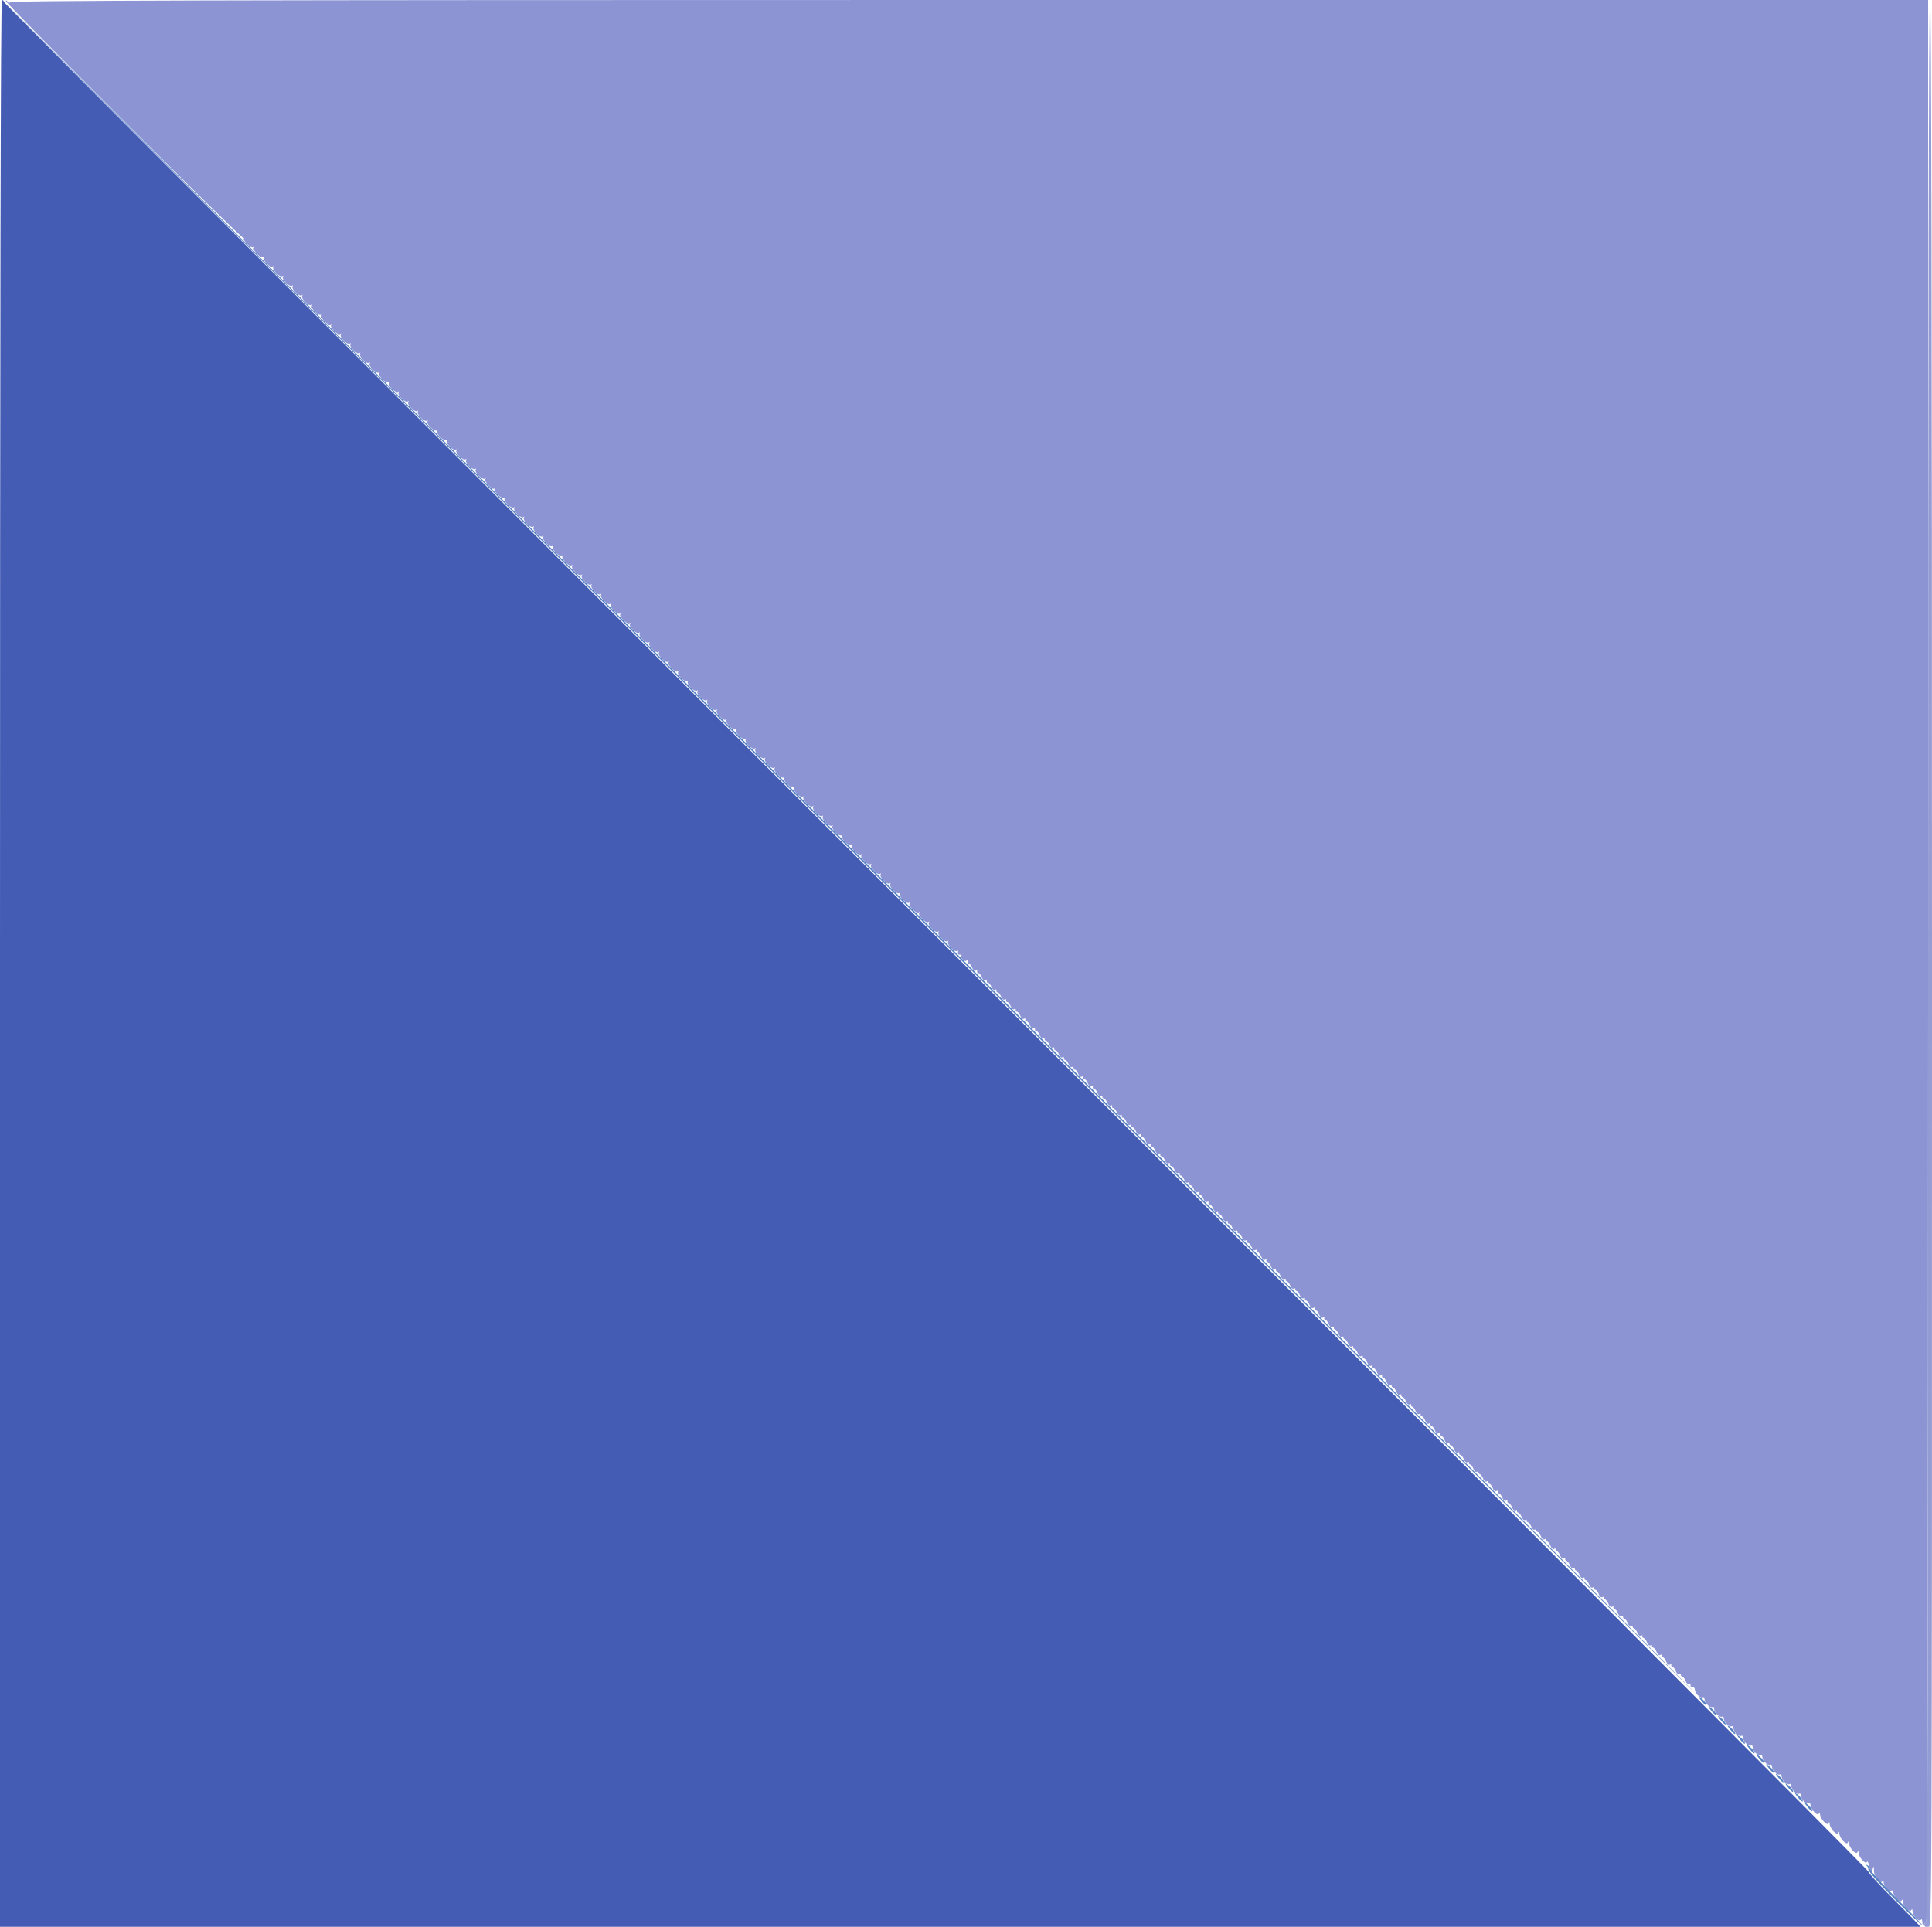 <svg id="svg" version="1.1" xmlns="http://www.w3.org/2000/svg" xmlns:xlink="http://www.w3.org/1999/xlink" width="400" height="399.002" viewBox="0, 0, 400,399.002"><g id="svgg"><path id="path0" d="M1.204 0.201 C 1.195 0.783,50.081 49.574,50.416 49.317 C 50.572 49.199,50.607 49.223,50.495 49.372 C 50.181 49.789,51.960 51.505,52.415 51.223 C 52.637 51.086,52.706 51.156,52.569 51.377 C 52.249 51.895,54.042 53.599,54.485 53.197 C 54.668 53.031,54.706 53.093,54.567 53.335 C 54.253 53.886,56.025 55.607,56.481 55.193 C 56.664 55.027,56.702 55.089,56.563 55.331 C 56.249 55.882,58.021 57.603,58.477 57.189 C 58.660 57.023,58.698 57.085,58.559 57.327 C 58.245 57.878,60.017 59.599,60.473 59.185 C 60.656 59.019,60.694 59.081,60.555 59.323 C 60.241 59.874,62.013 61.595,62.469 61.181 C 62.652 61.015,62.690 61.077,62.551 61.319 C 62.237 61.870,64.009 63.591,64.465 63.177 C 64.648 63.011,64.686 63.073,64.547 63.315 C 64.233 63.866,66.005 65.587,66.461 65.173 C 66.644 65.007,66.682 65.069,66.543 65.311 C 66.229 65.862,68.001 67.583,68.457 67.169 C 68.640 67.003,68.678 67.065,68.539 67.307 C 68.225 67.858,69.997 69.579,70.453 69.165 C 70.636 68.999,70.674 69.061,70.535 69.303 C 70.221 69.854,71.993 71.575,72.449 71.161 C 72.632 70.995,72.670 71.057,72.531 71.299 C 72.217 71.850,73.989 73.571,74.445 73.157 C 74.628 72.991,74.666 73.053,74.527 73.295 C 74.213 73.846,75.985 75.567,76.441 75.153 C 76.625 74.987,76.662 75.049,76.523 75.291 C 76.209 75.842,77.981 77.563,78.437 77.149 C 78.621 76.983,78.658 77.045,78.519 77.287 C 78.205 77.838,79.977 79.559,80.433 79.145 C 80.617 78.979,80.654 79.041,80.515 79.283 C 80.201 79.834,81.973 81.555,82.429 81.141 C 82.613 80.975,82.650 81.037,82.511 81.279 C 82.197 81.830,83.969 83.551,84.425 83.137 C 84.609 82.971,84.646 83.033,84.507 83.275 C 84.193 83.826,85.965 85.547,86.421 85.133 C 86.605 84.967,86.642 85.029,86.503 85.271 C 86.189 85.822,87.961 87.543,88.417 87.129 C 88.601 86.963,88.638 87.025,88.499 87.267 C 88.185 87.819,89.957 89.539,90.413 89.125 C 90.597 88.959,90.634 89.021,90.495 89.263 C 90.181 89.815,91.953 91.535,92.409 91.121 C 92.593 90.955,92.630 91.017,92.491 91.259 C 92.177 91.811,93.949 93.531,94.405 93.117 C 94.589 92.951,94.626 93.013,94.487 93.255 C 94.173 93.807,95.945 95.527,96.401 95.113 C 96.585 94.947,96.622 95.009,96.483 95.251 C 96.169 95.803,97.941 97.523,98.397 97.109 C 98.581 96.943,98.618 97.005,98.479 97.247 C 98.165 97.799,99.937 99.519,100.393 99.105 C 100.577 98.939,100.614 99.001,100.476 99.243 C 100.198 99.730,101.894 101.526,102.325 101.201 C 102.473 101.089,102.503 101.119,102.392 101.268 C 102.077 101.685,103.856 103.401,104.311 103.120 C 104.533 102.983,104.602 103.052,104.465 103.274 C 104.145 103.791,105.939 105.495,106.381 105.093 C 106.565 104.927,106.602 104.989,106.464 105.231 C 106.149 105.783,107.921 107.503,108.377 107.089 C 108.561 106.923,108.598 106.985,108.460 107.227 C 108.145 107.779,109.917 109.499,110.373 109.085 C 110.557 108.919,110.594 108.981,110.456 109.223 C 110.141 109.775,111.913 111.495,112.369 111.081 C 112.553 110.915,112.590 110.977,112.452 111.219 C 112.137 111.771,113.909 113.491,114.365 113.078 C 114.549 112.911,114.586 112.973,114.448 113.215 C 114.133 113.767,115.905 115.487,116.361 115.074 C 116.545 114.907,116.582 114.969,116.444 115.211 C 116.129 115.763,117.901 117.483,118.357 117.070 C 118.541 116.903,118.578 116.965,118.440 117.207 C 118.125 117.759,119.897 119.479,120.353 119.066 C 120.537 118.899,120.574 118.961,120.436 119.203 C 120.121 119.755,121.893 121.475,122.349 121.062 C 122.533 120.895,122.570 120.957,122.432 121.199 C 122.117 121.751,123.889 123.471,124.345 123.058 C 124.529 122.891,124.566 122.953,124.428 123.195 C 124.113 123.747,125.885 125.467,126.341 125.054 C 126.525 124.887,126.562 124.949,126.424 125.191 C 126.110 125.743,127.881 127.463,128.337 127.050 C 128.521 126.883,128.558 126.945,128.420 127.187 C 128.106 127.739,129.877 129.459,130.333 129.046 C 130.517 128.879,130.554 128.941,130.416 129.183 C 130.102 129.735,131.873 131.455,132.329 131.042 C 132.513 130.875,132.550 130.937,132.412 131.179 C 132.098 131.731,133.869 133.451,134.325 133.038 C 134.509 132.871,134.546 132.933,134.408 133.176 C 134.094 133.727,135.865 135.447,136.321 135.034 C 136.505 134.867,136.542 134.929,136.404 135.172 C 136.090 135.723,137.861 137.443,138.317 137.030 C 138.501 136.863,138.538 136.925,138.400 137.168 C 138.086 137.719,139.858 139.439,140.313 139.026 C 140.497 138.859,140.534 138.921,140.396 139.164 C 140.082 139.715,141.854 141.435,142.309 141.022 C 142.493 140.855,142.530 140.917,142.392 141.160 C 142.078 141.711,143.850 143.431,144.305 143.018 C 144.489 142.851,144.526 142.913,144.388 143.156 C 144.074 143.707,145.846 145.427,146.301 145.014 C 146.485 144.847,146.522 144.909,146.384 145.152 C 146.070 145.703,147.842 147.423,148.297 147.010 C 148.481 146.843,148.518 146.905,148.380 147.148 C 148.066 147.699,149.838 149.419,150.293 149.006 C 150.477 148.839,150.514 148.901,150.376 149.144 C 150.062 149.695,151.834 151.415,152.289 151.002 C 152.473 150.835,152.510 150.897,152.372 151.140 C 152.058 151.691,153.830 153.411,154.285 152.998 C 154.469 152.831,154.506 152.893,154.368 153.136 C 154.054 153.687,155.826 155.407,156.281 154.994 C 156.465 154.827,156.502 154.889,156.364 155.132 C 156.050 155.683,157.822 157.403,158.277 156.990 C 158.461 156.823,158.498 156.885,158.360 157.128 C 158.046 157.679,159.818 159.399,160.273 158.986 C 160.457 158.819,160.494 158.881,160.356 159.124 C 160.042 159.675,161.814 161.395,162.269 160.982 C 162.453 160.815,162.490 160.877,162.352 161.120 C 162.038 161.671,163.810 163.391,164.265 162.978 C 164.449 162.811,164.486 162.873,164.348 163.116 C 164.034 163.667,165.806 165.387,166.261 164.974 C 166.445 164.807,166.482 164.869,166.344 165.112 C 166.030 165.663,167.802 167.383,168.257 166.970 C 168.441 166.803,168.478 166.865,168.340 167.108 C 168.026 167.659,169.798 169.379,170.253 168.966 C 170.437 168.799,170.474 168.861,170.336 169.104 C 170.022 169.655,171.794 171.375,172.249 170.962 C 172.433 170.795,172.470 170.857,172.332 171.100 C 172.018 171.651,173.790 173.371,174.245 172.958 C 174.429 172.791,174.466 172.853,174.328 173.096 C 174.014 173.647,175.786 175.367,176.241 174.954 C 176.425 174.787,176.462 174.849,176.324 175.092 C 176.010 175.643,177.782 177.363,178.237 176.950 C 178.421 176.783,178.458 176.845,178.320 177.088 C 178.006 177.639,179.778 179.359,180.233 178.946 C 180.417 178.779,180.454 178.841,180.316 179.084 C 180.002 179.635,181.774 181.355,182.229 180.942 C 182.413 180.775,182.450 180.837,182.312 181.080 C 181.998 181.631,183.770 183.351,184.225 182.938 C 184.409 182.771,184.446 182.833,184.308 183.076 C 183.994 183.627,185.766 185.348,186.221 184.934 C 186.405 184.767,186.442 184.829,186.304 185.072 C 185.990 185.623,187.762 187.344,188.217 186.930 C 188.401 186.763,188.438 186.825,188.300 187.068 C 187.986 187.619,189.758 189.340,190.213 188.926 C 190.397 188.759,190.434 188.821,190.296 189.064 C 189.982 189.615,191.754 191.336,192.209 190.922 C 192.393 190.755,192.430 190.817,192.292 191.060 C 191.978 191.611,193.750 193.332,194.205 192.918 C 194.389 192.751,194.426 192.813,194.288 193.056 C 193.974 193.607,195.746 195.328,196.201 194.914 C 196.385 194.747,196.422 194.809,196.284 195.052 C 195.976 195.591,197.743 197.334,198.167 196.910 C 198.333 196.743,198.410 196.876,198.337 197.206 C 198.263 197.537,198.440 197.755,198.732 197.695 C 199.023 197.634,199.160 197.749,199.036 197.949 C 198.745 198.420,199.781 199.288,200.170 198.899 C 200.333 198.736,200.406 198.809,200.333 199.062 C 200.259 199.314,200.370 199.526,200.579 199.531 C 200.788 199.537,201.101 199.926,201.274 200.395 C 201.448 200.865,201.776 201.134,202.003 200.994 C 202.229 200.854,202.366 200.914,202.305 201.128 C 202.245 201.342,202.366 201.522,202.575 201.527 C 202.784 201.533,203.097 201.922,203.270 202.391 C 203.444 202.861,203.772 203.130,203.999 202.990 C 204.225 202.850,204.362 202.910,204.301 203.124 C 204.241 203.338,204.362 203.518,204.571 203.523 C 204.780 203.529,205.093 203.918,205.266 204.387 C 205.440 204.857,205.768 205.126,205.995 204.986 C 206.221 204.846,206.358 204.906,206.297 205.120 C 206.237 205.334,206.358 205.514,206.567 205.519 C 206.776 205.525,207.089 205.914,207.262 206.383 C 207.436 206.853,207.764 207.122,207.991 206.982 C 208.217 206.842,208.354 206.902,208.293 207.116 C 208.233 207.330,208.354 207.510,208.563 207.515 C 208.772 207.521,209.085 207.910,209.258 208.379 C 209.432 208.849,209.760 209.118,209.987 208.978 C 210.213 208.838,210.350 208.898,210.289 209.112 C 210.229 209.326,210.350 209.506,210.559 209.511 C 210.768 209.517,211.081 209.906,211.254 210.375 C 211.428 210.845,211.756 211.114,211.983 210.974 C 212.209 210.834,212.346 210.894,212.285 211.108 C 212.225 211.322,212.346 211.502,212.555 211.507 C 212.764 211.513,213.077 211.902,213.250 212.371 C 213.424 212.841,213.752 213.110,213.979 212.970 C 214.205 212.830,214.342 212.890,214.281 213.104 C 214.221 213.318,214.342 213.498,214.551 213.503 C 214.760 213.509,215.073 213.898,215.246 214.367 C 215.420 214.837,215.748 215.106,215.975 214.966 C 216.201 214.826,216.338 214.886,216.277 215.100 C 216.217 215.314,216.338 215.494,216.547 215.499 C 216.756 215.505,217.069 215.894,217.242 216.363 C 217.416 216.833,217.744 217.102,217.971 216.962 C 218.197 216.822,218.334 216.882,218.273 217.096 C 218.213 217.310,218.334 217.490,218.543 217.495 C 218.752 217.501,219.065 217.890,219.238 218.359 C 219.412 218.829,219.740 219.098,219.967 218.958 C 220.193 218.818,220.330 218.878,220.269 219.092 C 220.209 219.306,220.330 219.486,220.539 219.491 C 220.748 219.497,221.061 219.886,221.234 220.355 C 221.408 220.825,221.736 221.094,221.963 220.954 C 222.189 220.814,222.326 220.874,222.265 221.088 C 222.205 221.302,222.326 221.482,222.535 221.487 C 222.744 221.493,223.057 221.882,223.230 222.351 C 223.404 222.821,223.732 223.090,223.959 222.950 C 224.185 222.810,224.322 222.870,224.261 223.084 C 224.201 223.298,224.322 223.478,224.531 223.483 C 224.740 223.489,225.053 223.878,225.226 224.347 C 225.400 224.817,225.728 225.086,225.955 224.946 C 226.181 224.806,226.318 224.866,226.257 225.080 C 226.197 225.294,226.318 225.474,226.527 225.479 C 226.736 225.485,227.049 225.874,227.222 226.343 C 227.396 226.813,227.724 227.082,227.951 226.942 C 228.177 226.802,228.314 226.862,228.253 227.076 C 228.193 227.290,228.314 227.470,228.523 227.475 C 228.732 227.481,229.045 227.870,229.218 228.339 C 229.392 228.809,229.720 229.078,229.947 228.938 C 230.173 228.798,230.310 228.858,230.249 229.072 C 230.189 229.286,230.310 229.466,230.519 229.471 C 230.728 229.477,231.041 229.866,231.214 230.335 C 231.388 230.805,231.716 231.074,231.943 230.934 C 232.169 230.794,232.306 230.854,232.245 231.068 C 232.185 231.282,232.306 231.462,232.515 231.467 C 232.724 231.473,233.037 231.862,233.210 232.331 C 233.384 232.801,233.712 233.070,233.939 232.930 C 234.166 232.790,234.302 232.850,234.241 233.064 C 234.181 233.278,234.302 233.458,234.511 233.463 C 234.720 233.469,235.033 233.858,235.206 234.327 C 235.380 234.797,235.708 235.066,235.935 234.926 C 236.162 234.786,236.298 234.846,236.237 235.060 C 236.177 235.274,236.298 235.454,236.507 235.459 C 236.716 235.465,237.029 235.854,237.202 236.323 C 237.376 236.793,237.704 237.062,237.931 236.922 C 238.158 236.782,238.294 236.842,238.233 237.056 C 238.173 237.270,238.294 237.450,238.503 237.455 C 238.712 237.461,239.025 237.850,239.198 238.319 C 239.372 238.789,239.700 239.058,239.927 238.918 C 240.154 238.778,240.290 238.838,240.229 239.052 C 240.169 239.266,240.291 239.446,240.499 239.451 C 240.708 239.457,241.021 239.846,241.194 240.315 C 241.368 240.785,241.696 241.054,241.923 240.914 C 242.150 240.774,242.286 240.834,242.225 241.048 C 242.165 241.262,242.287 241.442,242.495 241.447 C 242.704 241.453,243.017 241.842,243.190 242.311 C 243.364 242.781,243.692 243.050,243.919 242.910 C 244.146 242.770,244.282 242.830,244.221 243.044 C 244.161 243.258,244.283 243.438,244.491 243.443 C 244.700 243.449,245.013 243.838,245.186 244.307 C 245.360 244.777,245.688 245.046,245.915 244.906 C 246.142 244.766,246.278 244.826,246.217 245.040 C 246.157 245.254,246.279 245.434,246.487 245.439 C 246.696 245.445,247.009 245.834,247.182 246.303 C 247.356 246.773,247.684 247.042,247.911 246.902 C 248.138 246.762,248.274 246.822,248.213 247.036 C 248.153 247.250,248.275 247.430,248.483 247.435 C 248.692 247.441,249.005 247.830,249.178 248.299 C 249.352 248.769,249.680 249.038,249.907 248.898 C 250.134 248.758,250.270 248.818,250.209 249.032 C 250.149 249.246,250.271 249.426,250.479 249.431 C 250.688 249.437,251.001 249.826,251.174 250.295 C 251.348 250.765,251.676 251.034,251.903 250.894 C 252.130 250.754,252.266 250.814,252.205 251.028 C 252.145 251.242,252.267 251.422,252.475 251.427 C 252.684 251.433,252.997 251.822,253.170 252.291 C 253.344 252.761,253.672 253.030,253.899 252.890 C 254.126 252.750,254.262 252.810,254.202 253.024 C 254.141 253.238,254.263 253.418,254.471 253.423 C 254.680 253.429,254.993 253.818,255.166 254.287 C 255.340 254.757,255.668 255.026,255.895 254.886 C 256.122 254.746,256.258 254.806,256.198 255.020 C 256.137 255.234,256.259 255.414,256.467 255.419 C 256.676 255.425,256.989 255.814,257.162 256.283 C 257.336 256.753,257.664 257.022,257.891 256.882 C 258.118 256.742,258.254 256.802,258.194 257.016 C 258.133 257.230,258.255 257.410,258.463 257.416 C 258.672 257.421,258.985 257.810,259.158 258.279 C 259.332 258.749,259.660 259.018,259.887 258.878 C 260.114 258.738,260.250 258.771,260.190 258.952 C 260.129 259.133,260.251 259.313,260.459 259.352 C 260.668 259.390,260.981 259.806,261.155 260.275 C 261.328 260.745,261.656 261.014,261.883 260.874 C 262.110 260.734,262.246 260.767,262.186 260.948 C 262.125 261.129,262.247 261.309,262.455 261.348 C 262.664 261.386,262.977 261.802,263.151 262.271 C 263.324 262.741,263.652 263.010,263.879 262.870 C 264.106 262.730,264.242 262.763,264.182 262.944 C 264.121 263.125,264.243 263.305,264.451 263.344 C 264.660 263.382,264.973 263.798,265.147 264.267 C 265.320 264.737,265.648 265.006,265.875 264.866 C 266.102 264.726,266.238 264.759,266.178 264.940 C 266.117 265.121,266.239 265.301,266.447 265.340 C 266.656 265.378,266.969 265.794,267.143 266.264 C 267.316 266.733,267.644 267.002,267.871 266.862 C 268.098 266.722,268.234 266.755,268.174 266.936 C 268.113 267.117,268.235 267.297,268.443 267.336 C 268.652 267.374,268.965 267.790,269.139 268.260 C 269.312 268.729,269.640 268.998,269.867 268.858 C 270.094 268.718,270.230 268.751,270.170 268.932 C 270.109 269.113,270.231 269.293,270.439 269.332 C 270.648 269.370,270.961 269.786,271.135 270.256 C 271.308 270.725,271.636 270.994,271.863 270.854 C 272.090 270.714,272.226 270.747,272.166 270.928 C 272.105 271.109,272.227 271.289,272.435 271.328 C 272.644 271.366,272.957 271.782,273.131 272.252 C 273.304 272.721,273.632 272.990,273.859 272.850 C 274.086 272.710,274.222 272.743,274.162 272.924 C 274.101 273.105,274.223 273.285,274.431 273.324 C 274.640 273.362,274.953 273.778,275.127 274.248 C 275.300 274.717,275.628 274.986,275.855 274.846 C 276.082 274.706,276.218 274.739,276.158 274.920 C 276.097 275.101,276.219 275.281,276.427 275.320 C 276.636 275.358,276.949 275.774,277.123 276.244 C 277.296 276.713,277.624 276.982,277.851 276.842 C 278.078 276.702,278.214 276.735,278.154 276.916 C 278.093 277.097,278.215 277.277,278.423 277.316 C 278.632 277.354,278.945 277.770,279.119 278.240 C 279.292 278.709,279.620 278.978,279.847 278.838 C 280.074 278.698,280.210 278.731,280.150 278.912 C 280.089 279.093,280.211 279.273,280.419 279.312 C 280.628 279.350,280.941 279.766,281.115 280.236 C 281.288 280.705,281.616 280.975,281.843 280.834 C 282.070 280.694,282.206 280.727,282.146 280.908 C 282.085 281.089,282.207 281.269,282.415 281.308 C 282.624 281.346,282.937 281.762,283.111 282.232 C 283.284 282.701,283.612 282.971,283.839 282.830 C 284.066 282.690,284.202 282.723,284.142 282.904 C 284.081 283.085,284.203 283.265,284.411 283.304 C 284.620 283.342,284.933 283.758,285.107 284.228 C 285.280 284.697,285.608 284.967,285.835 284.826 C 286.062 284.686,286.198 284.719,286.138 284.900 C 286.077 285.081,286.199 285.261,286.407 285.300 C 286.616 285.338,286.929 285.754,287.103 286.224 C 287.276 286.693,287.604 286.963,287.831 286.822 C 288.058 286.682,288.194 286.715,288.134 286.896 C 288.073 287.077,288.195 287.257,288.403 287.296 C 288.612 287.334,288.925 287.750,289.099 288.220 C 289.272 288.689,289.600 288.959,289.827 288.818 C 290.054 288.678,290.190 288.711,290.130 288.892 C 290.069 289.073,290.191 289.253,290.399 289.292 C 290.608 289.330,290.921 289.746,291.095 290.216 C 291.268 290.685,291.596 290.955,291.823 290.814 C 292.050 290.674,292.186 290.708,292.126 290.888 C 292.065 291.069,292.187 291.249,292.395 291.288 C 292.604 291.326,292.917 291.742,293.091 292.212 C 293.264 292.681,293.592 292.951,293.819 292.810 C 294.046 292.670,294.182 292.704,294.122 292.884 C 294.061 293.065,294.183 293.245,294.391 293.284 C 294.600 293.322,294.913 293.738,295.087 294.208 C 295.260 294.677,295.588 294.947,295.815 294.806 C 296.042 294.666,296.178 294.700,296.118 294.881 C 296.057 295.061,296.179 295.241,296.387 295.280 C 296.596 295.318,296.909 295.734,297.083 296.204 C 297.256 296.673,297.584 296.943,297.811 296.802 C 298.038 296.662,298.174 296.696,298.114 296.877 C 298.053 297.058,298.175 297.237,298.383 297.276 C 298.592 297.314,298.905 297.730,299.079 298.200 C 299.252 298.669,299.580 298.939,299.807 298.798 C 300.034 298.658,300.170 298.692,300.110 298.873 C 300.049 299.054,300.171 299.233,300.379 299.272 C 300.588 299.310,300.901 299.726,301.075 300.196 C 301.248 300.665,301.576 300.935,301.803 300.794 C 302.030 300.654,302.166 300.688,302.106 300.869 C 302.045 301.050,302.167 301.229,302.375 301.268 C 302.584 301.306,302.897 301.722,303.071 302.192 C 303.244 302.661,303.572 302.931,303.799 302.790 C 304.026 302.650,304.162 302.684,304.102 302.865 C 304.041 303.046,304.163 303.225,304.371 303.264 C 304.580 303.302,304.893 303.718,305.067 304.188 C 305.240 304.657,305.568 304.927,305.795 304.786 C 306.022 304.646,306.158 304.680,306.098 304.861 C 306.037 305.042,306.159 305.221,306.367 305.260 C 306.576 305.298,306.889 305.714,307.063 306.184 C 307.236 306.653,307.564 306.923,307.791 306.782 C 308.018 306.642,308.154 306.676,308.094 306.857 C 308.033 307.038,308.155 307.217,308.363 307.256 C 308.572 307.294,308.885 307.710,309.059 308.180 C 309.232 308.649,309.560 308.919,309.787 308.778 C 310.014 308.638,310.150 308.672,310.090 308.853 C 310.029 309.034,310.151 309.213,310.359 309.252 C 310.568 309.290,310.881 309.706,311.055 310.176 C 311.228 310.645,311.556 310.915,311.783 310.774 C 312.010 310.634,312.146 310.668,312.086 310.849 C 312.025 311.030,312.147 311.209,312.355 311.248 C 312.564 311.286,312.877 311.702,313.051 312.172 C 313.224 312.641,313.552 312.911,313.779 312.770 C 314.006 312.630,314.142 312.664,314.082 312.845 C 314.021 313.026,314.143 313.205,314.351 313.244 C 314.560 313.282,314.873 313.698,315.047 314.168 C 315.220 314.637,315.548 314.907,315.775 314.766 C 316.002 314.626,316.138 314.660,316.078 314.841 C 316.017 315.022,316.139 315.201,316.348 315.240 C 316.556 315.278,316.869 315.694,317.043 316.164 C 317.216 316.633,317.544 316.903,317.771 316.762 C 317.998 316.622,318.134 316.656,318.074 316.837 C 318.013 317.018,318.135 317.197,318.344 317.236 C 318.552 317.274,318.865 317.690,319.039 318.160 C 319.212 318.629,319.540 318.899,319.767 318.758 C 319.994 318.618,320.130 318.652,320.070 318.833 C 320.009 319.014,320.131 319.193,320.340 319.232 C 320.548 319.270,320.861 319.686,321.035 320.156 C 321.208 320.625,321.536 320.895,321.763 320.754 C 321.990 320.614,322.126 320.648,322.066 320.829 C 322.005 321.010,322.127 321.189,322.336 321.228 C 322.544 321.266,322.857 321.682,323.031 322.152 C 323.204 322.621,323.532 322.891,323.759 322.750 C 323.986 322.610,324.122 322.644,324.062 322.825 C 324.001 323.006,324.123 323.185,324.332 323.224 C 324.540 323.262,324.853 323.678,325.027 324.148 C 325.200 324.617,325.528 324.887,325.755 324.746 C 325.982 324.606,326.118 324.640,326.058 324.821 C 325.997 325.002,326.119 325.181,326.328 325.220 C 326.536 325.258,326.849 325.674,327.023 326.144 C 327.196 326.613,327.524 326.883,327.751 326.742 C 327.978 326.602,328.114 326.636,328.054 326.817 C 327.993 326.998,328.115 327.177,328.324 327.216 C 328.532 327.255,328.845 327.670,329.019 328.140 C 329.192 328.609,329.520 328.879,329.747 328.738 C 329.974 328.598,330.110 328.632,330.050 328.813 C 329.989 328.994,330.111 329.173,330.320 329.212 C 330.528 329.251,330.841 329.666,331.015 330.136 C 331.188 330.605,331.516 330.875,331.743 330.734 C 331.970 330.594,332.106 330.628,332.046 330.809 C 331.985 330.990,332.107 331.169,332.316 331.208 C 332.524 331.247,332.837 331.662,333.011 332.132 C 333.184 332.601,333.512 332.871,333.739 332.731 C 333.966 332.590,334.102 332.624,334.042 332.805 C 333.981 332.986,334.103 333.165,334.312 333.204 C 334.520 333.243,334.833 333.658,335.007 334.128 C 335.180 334.597,335.508 334.867,335.735 334.727 C 335.962 334.586,336.098 334.620,336.038 334.801 C 335.978 334.982,336.099 335.161,336.308 335.200 C 336.516 335.239,336.829 335.654,337.003 336.124 C 337.176 336.593,337.504 336.863,337.731 336.723 C 337.958 336.582,338.094 336.616,338.034 336.797 C 337.974 336.978,338.095 337.157,338.304 337.196 C 338.512 337.235,338.825 337.650,338.999 338.120 C 339.172 338.589,339.500 338.859,339.727 338.719 C 339.954 338.578,340.090 338.612,340.030 338.793 C 339.970 338.974,340.091 339.153,340.300 339.192 C 340.508 339.231,340.821 339.646,340.995 340.116 C 341.169 340.585,341.496 340.855,341.723 340.715 C 341.950 340.574,342.086 340.608,342.026 340.789 C 341.966 340.970,342.087 341.149,342.296 341.188 C 342.504 341.227,342.817 341.642,342.991 342.112 C 343.165 342.581,343.492 342.851,343.719 342.711 C 343.946 342.570,344.082 342.604,344.022 342.785 C 343.962 342.966,344.083 343.145,344.292 343.184 C 344.500 343.223,344.813 343.638,344.987 344.108 C 345.161 344.577,345.488 344.847,345.715 344.707 C 345.942 344.566,346.078 344.600,346.018 344.781 C 345.958 344.962,346.079 345.141,346.288 345.180 C 346.496 345.219,346.809 345.634,346.983 346.104 C 347.157 346.573,347.484 346.843,347.711 346.703 C 347.938 346.562,348.074 346.596,348.014 346.777 C 347.954 346.958,348.075 347.137,348.284 347.176 C 348.492 347.215,348.805 347.630,348.979 348.100 C 349.153 348.569,349.480 348.839,349.707 348.699 C 349.934 348.558,350.070 348.682,350.010 348.972 C 349.950 349.263,350.125 349.456,350.399 349.401 C 350.674 349.346,350.898 349.558,350.898 349.872 C 350.898 350.622,352.059 351.766,352.527 351.477 C 352.729 351.352,352.894 351.518,352.894 351.844 C 352.894 352.613,354.048 353.767,354.523 353.473 C 354.725 353.348,354.890 353.514,354.890 353.840 C 354.890 354.609,356.044 355.763,356.519 355.469 C 356.721 355.344,356.886 355.510,356.886 355.836 C 356.886 356.605,358.040 357.759,358.515 357.465 C 358.717 357.340,358.882 357.506,358.882 357.832 C 358.882 358.601,360.036 359.755,360.511 359.461 C 360.713 359.336,360.878 359.502,360.878 359.828 C 360.878 360.597,362.032 361.751,362.507 361.457 C 362.709 361.332,362.874 361.498,362.874 361.824 C 362.874 362.593,364.028 363.747,364.503 363.453 C 364.705 363.328,364.870 363.494,364.870 363.820 C 364.870 364.589,366.024 365.743,366.499 365.449 C 366.701 365.324,366.866 365.490,366.866 365.816 C 366.866 366.585,368.020 367.739,368.495 367.445 C 368.697 367.320,368.862 367.486,368.862 367.812 C 368.862 368.581,370.016 369.735,370.491 369.441 C 370.693 369.316,370.858 369.482,370.858 369.808 C 370.858 370.577,372.012 371.731,372.487 371.437 C 372.689 371.312,372.854 371.478,372.854 371.804 C 372.854 372.573,374.008 373.727,374.483 373.433 C 374.685 373.308,374.850 373.459,374.850 373.768 C 374.850 374.650,376.327 376.188,376.576 375.565 C 376.718 375.212,376.793 375.250,376.815 375.687 C 376.862 376.651,378.316 378.201,378.572 377.561 C 378.714 377.208,378.789 377.246,378.811 377.683 C 378.858 378.647,380.312 380.197,380.568 379.557 C 380.710 379.204,380.785 379.242,380.807 379.679 C 380.854 380.643,382.308 382.193,382.564 381.553 C 382.706 381.200,382.781 381.238,382.803 381.675 C 382.850 382.639,384.304 384.189,384.560 383.549 C 384.702 383.196,384.777 383.234,384.799 383.671 C 384.846 384.619,386.303 386.190,386.537 385.545 C 386.640 385.262,386.869 385.749,387.047 386.627 C 387.345 388.098,387.393 388.145,387.657 387.226 C 387.934 386.264,387.946 386.272,387.984 387.436 C 388.027 388.733,389.419 390.344,389.764 389.496 C 389.870 389.235,389.971 389.386,389.988 389.831 C 390.028 390.835,391.475 392.192,391.760 391.492 C 391.866 391.231,391.967 391.382,391.984 391.827 C 392.024 392.831,393.471 394.188,393.756 393.488 C 393.862 393.227,393.963 393.378,393.980 393.823 C 394.020 394.827,395.467 396.184,395.752 395.484 C 395.858 395.223,395.959 395.374,395.976 395.819 C 396.016 396.823,397.463 398.180,397.748 397.480 C 397.854 397.219,397.976 397.545,398.019 398.204 C 398.065 398.914,398.171 399.117,398.279 398.703 C 398.380 398.318,398.628 398.004,398.832 398.004 C 399.058 398.004,399.202 320.906,399.202 199.002 L 399.202 0.000 200.599 0.000 C 41.986 0.000,1.995 0.100,1.990 0.499 C 1.986 0.832,1.855 0.798,1.597 0.399 C 1.384 0.070,1.207 -0.019,1.204 0.201 " stroke="none" fill="#8c94d4" fill-rule="evenodd"></path><path id="path1" d="M0.000 199.601 L 0.000 399.202 198.802 399.202 C 308.144 399.202,397.605 399.114,397.605 399.008 C 397.605 398.901,395.180 396.400,392.216 393.449 C 389.251 390.499,386.826 387.844,386.826 387.549 C 386.826 387.255,299.970 300.116,193.812 193.909 C 87.655 87.701,0.798 0.623,0.798 0.402 C 0.798 0.181,0.619 0.000,0.399 0.000 C 0.134 0.000,0.000 66.800,0.000 199.601 " stroke="none" fill="#445cb4" fill-rule="evenodd"></path><path id="path2" d="M399.202 199.002 C 399.202 331.404,399.068 398.004,398.802 398.004 C 398.583 398.004,398.403 398.273,398.403 398.603 C 398.403 398.935,398.758 399.202,399.202 399.202 C 399.999 399.202,400.000 398.935,400.000 199.601 C 400.000 66.800,399.866 0.000,399.601 0.000 C 399.335 0.000,399.202 66.600,399.202 199.002 " stroke="none" fill="#949cd4" fill-rule="evenodd"></path><path id="path3" d="M0.898 0.476 C 1.060 0.930,351.297 351.256,351.297 350.965 C 351.297 350.819,272.435 271.837,176.047 175.448 C 79.660 79.060,0.842 0.322,0.898 0.476 M351.697 351.374 C 351.697 351.484,352.056 351.989,352.495 352.495 C 352.934 353.001,353.293 353.236,353.293 353.017 C 353.293 352.798,352.934 352.294,352.495 351.896 C 352.056 351.499,351.697 351.264,351.697 351.374 M353.693 353.370 C 353.693 353.480,354.052 353.985,354.491 354.491 C 354.930 354.997,355.289 355.232,355.289 355.013 C 355.289 354.794,354.930 354.290,354.491 353.892 C 354.052 353.495,353.693 353.260,353.693 353.370 M355.689 355.366 C 355.689 355.476,356.048 355.981,356.487 356.487 C 356.926 356.993,357.285 357.228,357.285 357.009 C 357.285 356.790,356.926 356.286,356.487 355.888 C 356.048 355.491,355.689 355.256,355.689 355.366 M357.685 357.362 C 357.685 357.472,358.044 357.977,358.483 358.483 C 358.922 358.989,359.281 359.224,359.281 359.005 C 359.281 358.786,358.922 358.282,358.483 357.884 C 358.044 357.487,357.685 357.252,357.685 357.362 M359.681 359.358 C 359.681 359.468,360.040 359.973,360.479 360.479 C 360.918 360.985,361.277 361.220,361.277 361.001 C 361.277 360.782,360.918 360.278,360.479 359.880 C 360.040 359.483,359.681 359.248,359.681 359.358 M361.677 361.354 C 361.677 361.464,362.036 361.969,362.475 362.475 C 362.914 362.981,363.273 363.216,363.273 362.997 C 363.273 362.778,362.914 362.274,362.475 361.876 C 362.036 361.479,361.677 361.244,361.677 361.354 M363.673 363.350 C 363.673 363.460,364.032 363.965,364.471 364.471 C 364.910 364.977,365.269 365.212,365.269 364.993 C 365.269 364.774,364.910 364.270,364.471 363.872 C 364.032 363.475,363.673 363.240,363.673 363.350 M365.669 365.346 C 365.669 365.456,366.028 365.961,366.467 366.467 C 366.906 366.973,367.265 367.208,367.265 366.989 C 367.265 366.770,366.906 366.266,366.467 365.868 C 366.028 365.471,365.669 365.236,365.669 365.346 M367.665 367.342 C 367.665 367.452,368.024 367.957,368.463 368.463 C 368.902 368.969,369.261 369.204,369.261 368.985 C 369.261 368.766,368.902 368.262,368.463 367.864 C 368.024 367.467,367.665 367.232,367.665 367.342 M369.661 369.338 C 369.661 369.448,370.020 369.953,370.459 370.459 C 370.898 370.965,371.257 371.200,371.257 370.981 C 371.257 370.762,370.898 370.258,370.459 369.860 C 370.020 369.463,369.661 369.228,369.661 369.338 M371.657 371.334 C 371.657 371.444,372.016 371.949,372.455 372.455 C 372.894 372.961,373.253 373.196,373.253 372.977 C 373.253 372.758,372.894 372.254,372.455 371.856 C 372.016 371.459,371.657 371.224,371.657 371.334 M373.653 373.330 C 373.653 373.440,374.012 373.945,374.451 374.451 C 374.890 374.957,375.250 375.192,375.250 374.973 C 375.250 374.754,374.890 374.250,374.451 373.852 C 374.012 373.455,373.653 373.220,373.653 373.330 M386.417 386.291 C 386.642 386.402,386.826 386.795,386.826 387.164 C 386.826 387.533,389.341 390.345,392.415 393.413 C 395.489 396.481,398.004 398.862,398.004 398.703 C 398.004 398.544,395.598 396.020,392.658 393.093 C 389.718 390.167,387.248 387.440,387.169 387.033 C 387.090 386.626,386.797 386.247,386.517 386.191 C 386.237 386.134,386.192 386.179,386.417 386.291 " stroke="none" fill="#5884c4" fill-rule="evenodd"></path><path id="path4" d="" stroke="none" fill="#5c5cc4" fill-rule="evenodd"></path></g></svg>